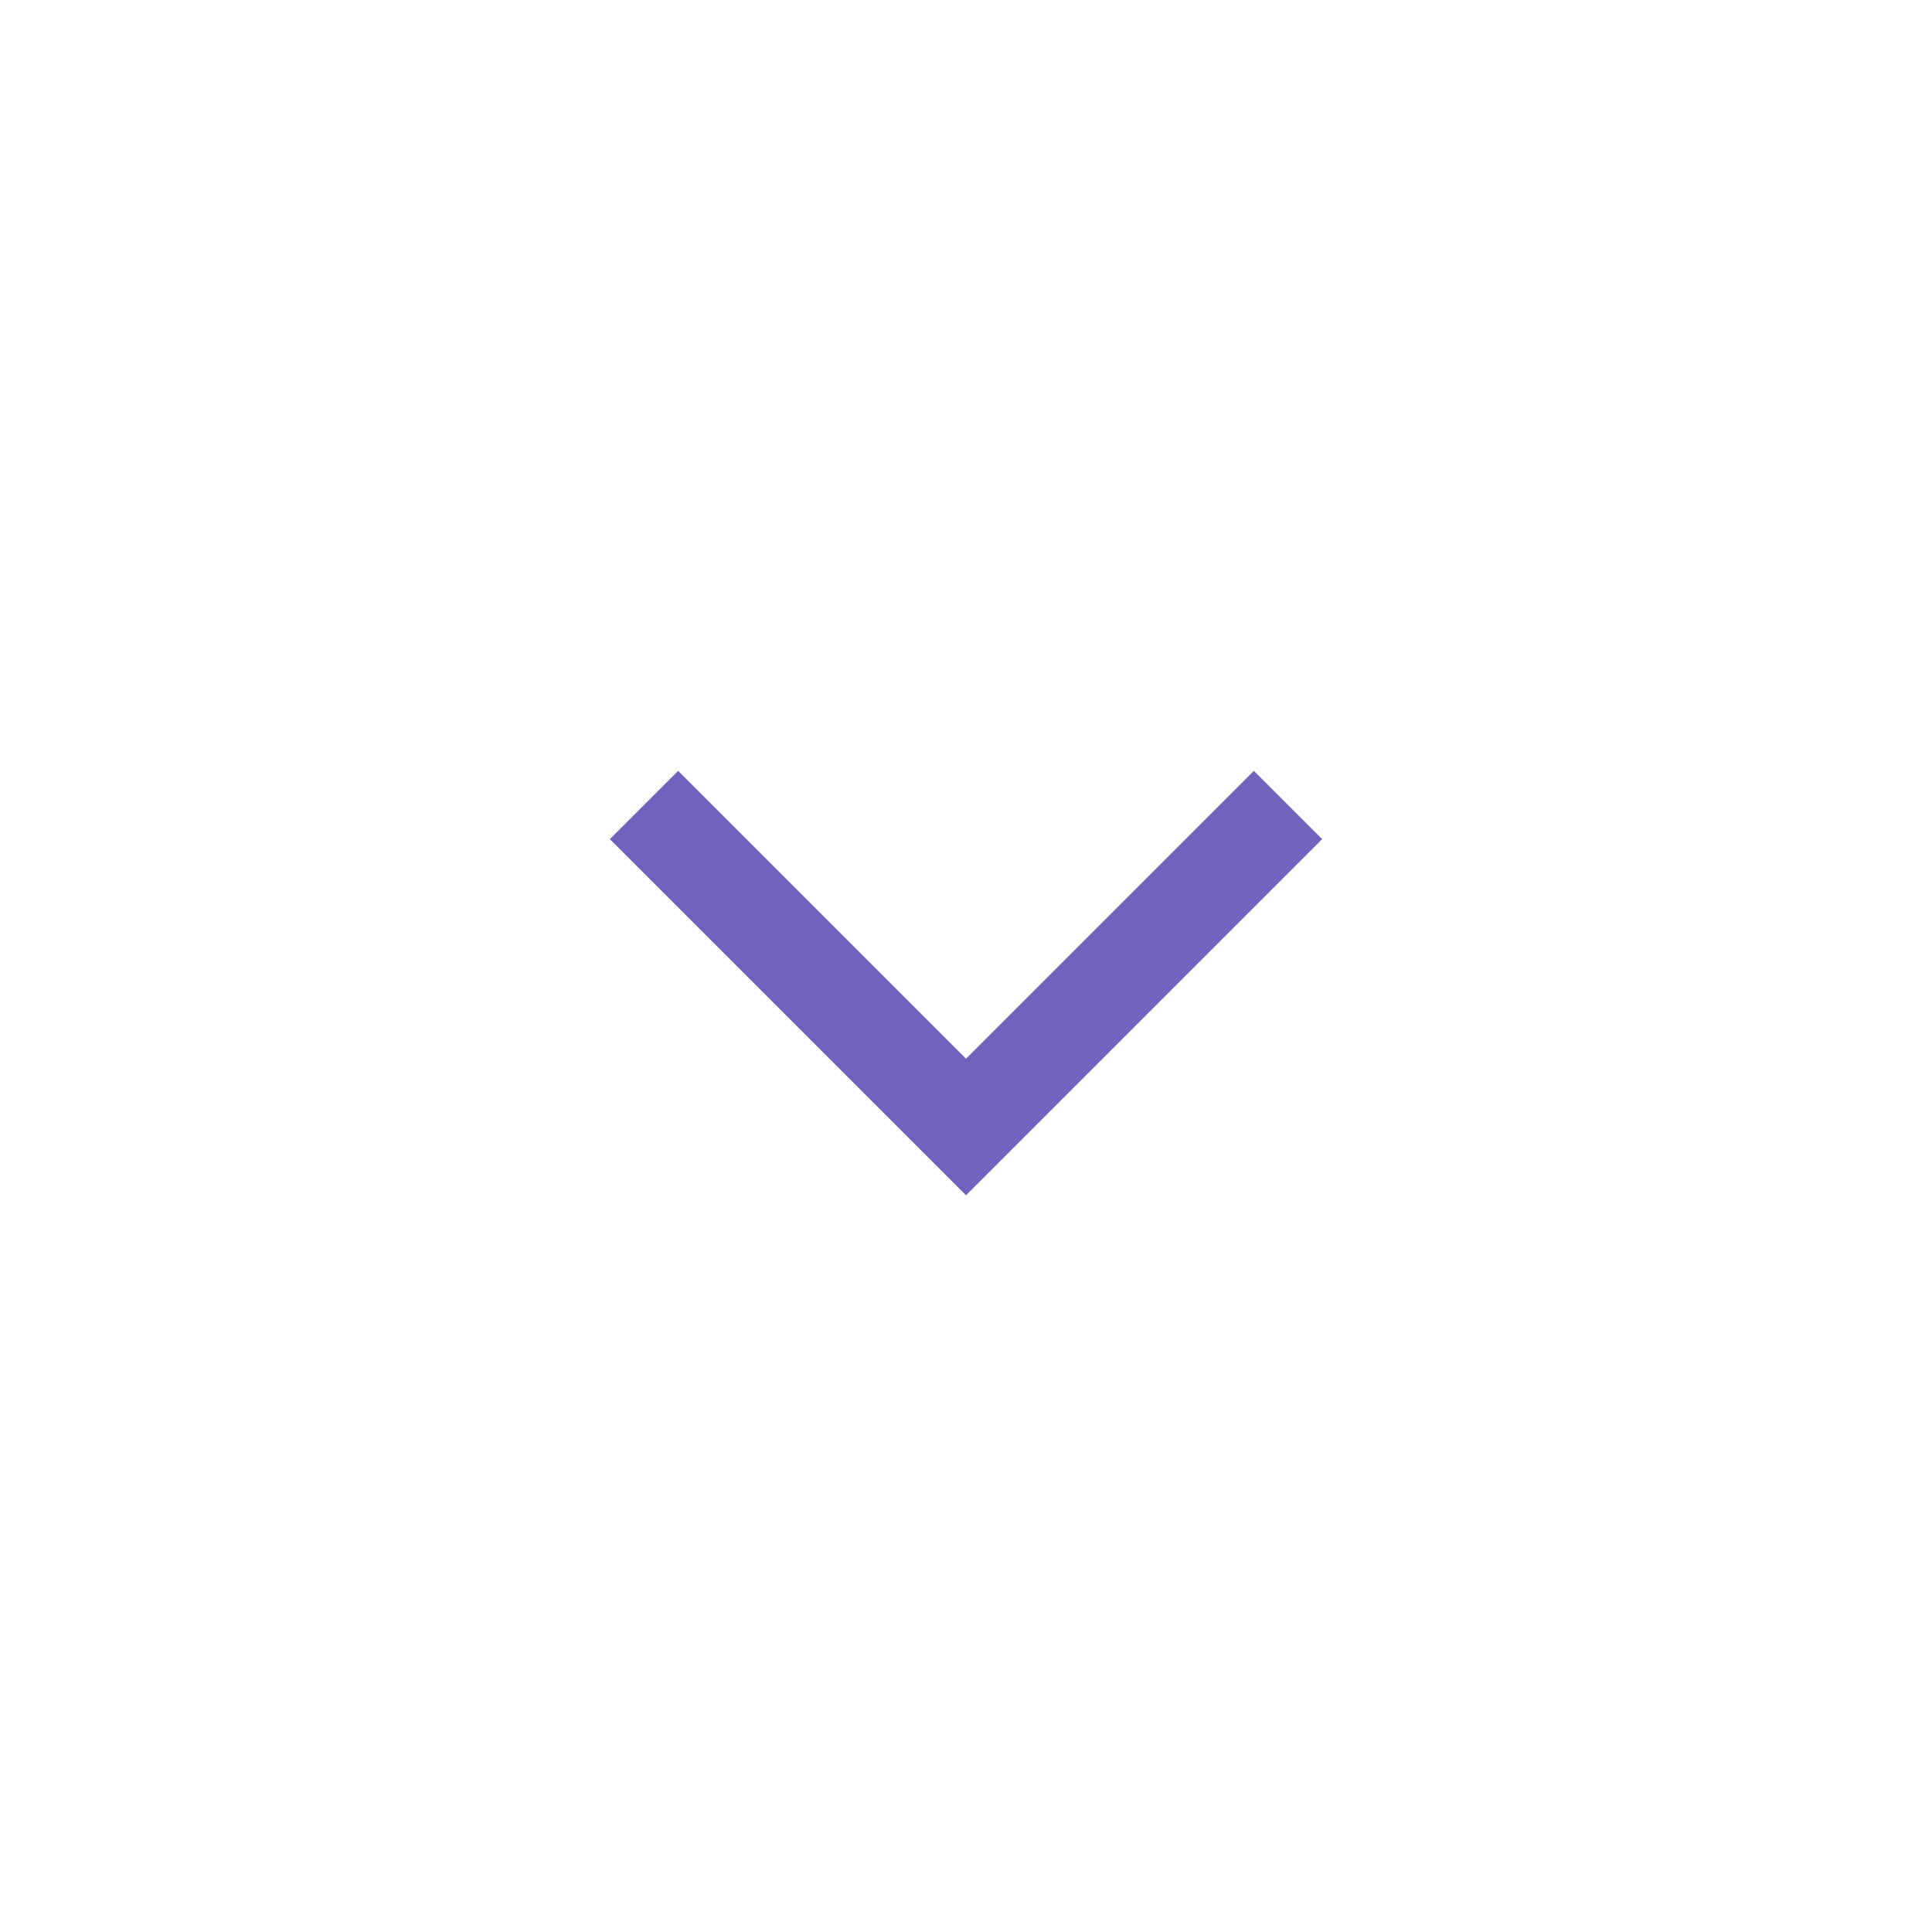 <svg xmlns="http://www.w3.org/2000/svg" width="24" height="24" viewBox="0 0 24 24" fill="none">
<path d="M8 10L12 14L16 10" stroke="#7362BC" stroke-width="1.2" stroke-cap="round" stroke-join="round"/>
</svg>